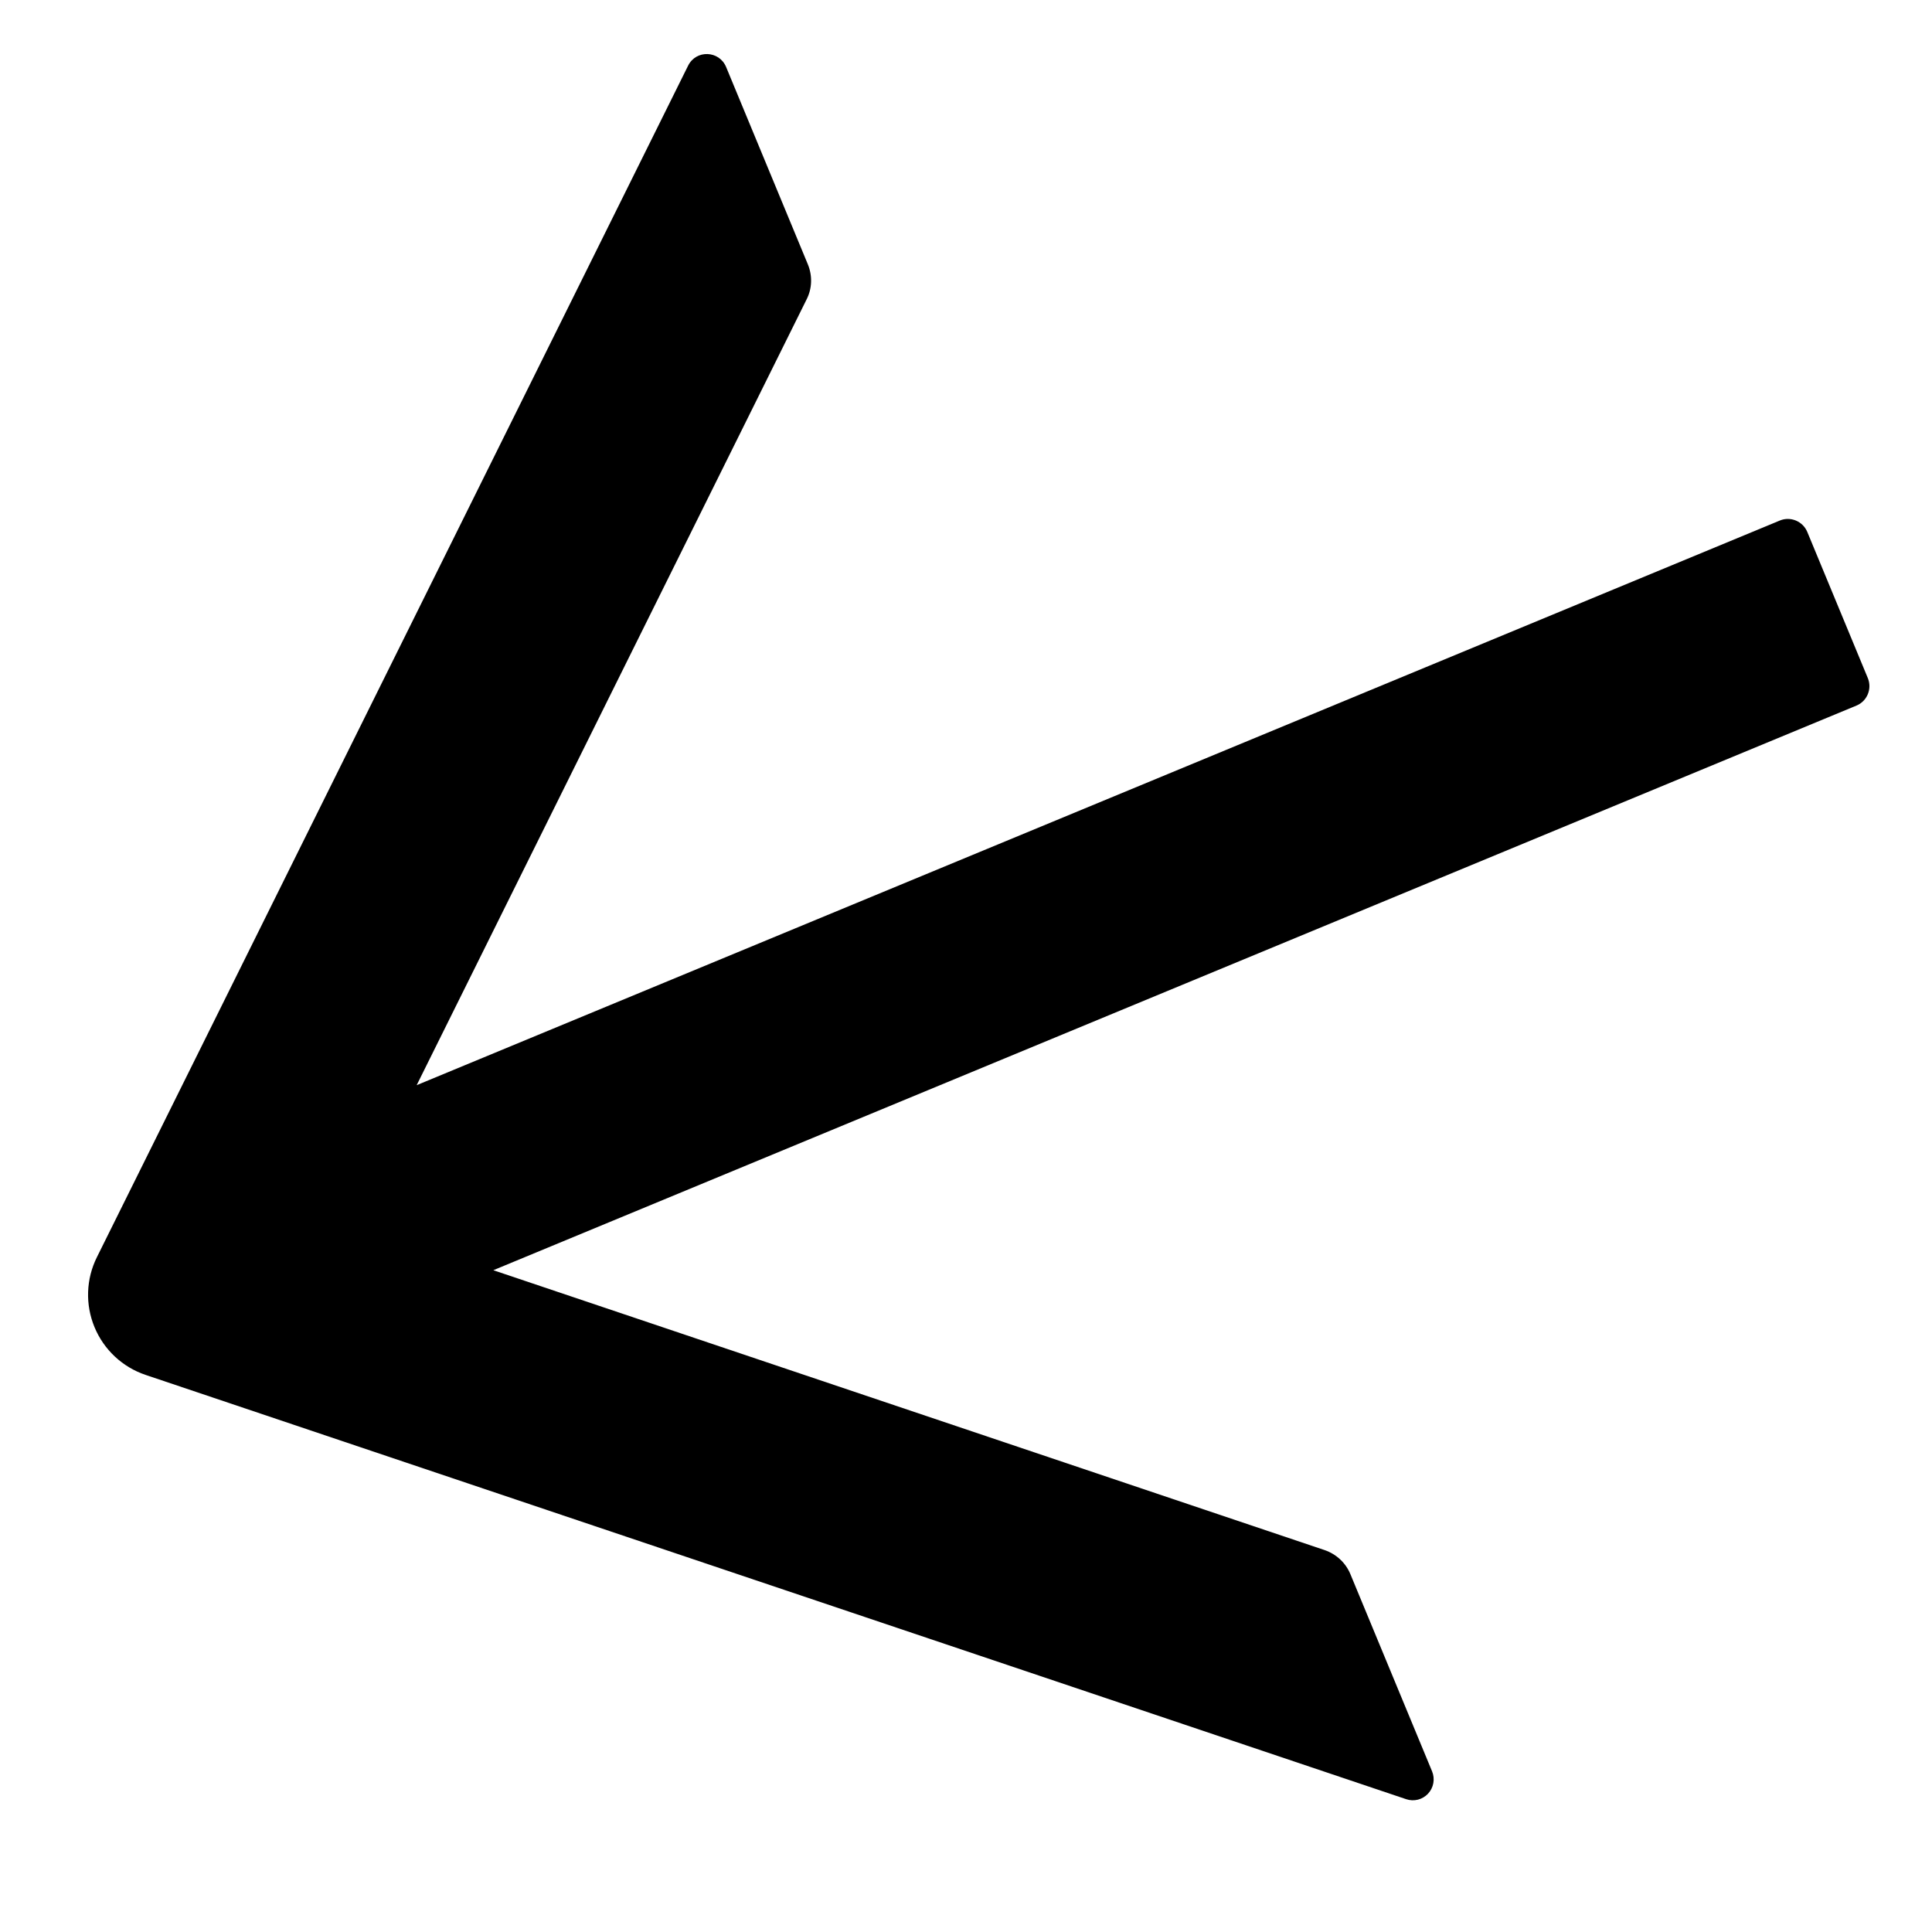 <svg width="512" height="512" viewBox="0 0 512 512" fill="none" xmlns="http://www.w3.org/2000/svg">
<g clip-path="url(#clip0_1_2)">
<path d="M182.357 17.398L25.666 333.196C24.247 336.052 23.457 339.183 23.35 342.377C23.243 345.571 23.822 348.753 25.046 351.709C26.27 354.664 28.112 357.324 30.446 359.507C32.78 361.689 35.552 363.345 38.574 364.361L372.649 476.802C373.656 477.142 374.739 477.185 375.768 476.926C376.797 476.666 377.728 476.114 378.452 475.337C379.175 474.559 379.66 473.588 379.848 472.54C380.036 471.491 379.92 470.409 379.514 469.423L357.865 417.159C356.636 414.191 354.177 411.883 351.103 410.813L130.734 336.619L491.996 186.98C494.819 185.81 496.166 182.531 494.99 179.692L478.954 140.978C477.778 138.139 474.507 136.773 471.684 137.942L110.422 287.582L213.783 79.294C215.227 76.428 215.334 73.058 214.078 70.025L192.43 17.761C190.612 13.374 184.491 13.113 182.357 17.398Z" fill="black"/>
</g>
<defs>
<clipPath id="clip0_1_2">
<rect width="512" height="512" fill="white"/>
</clipPath>
</defs>
</svg>
